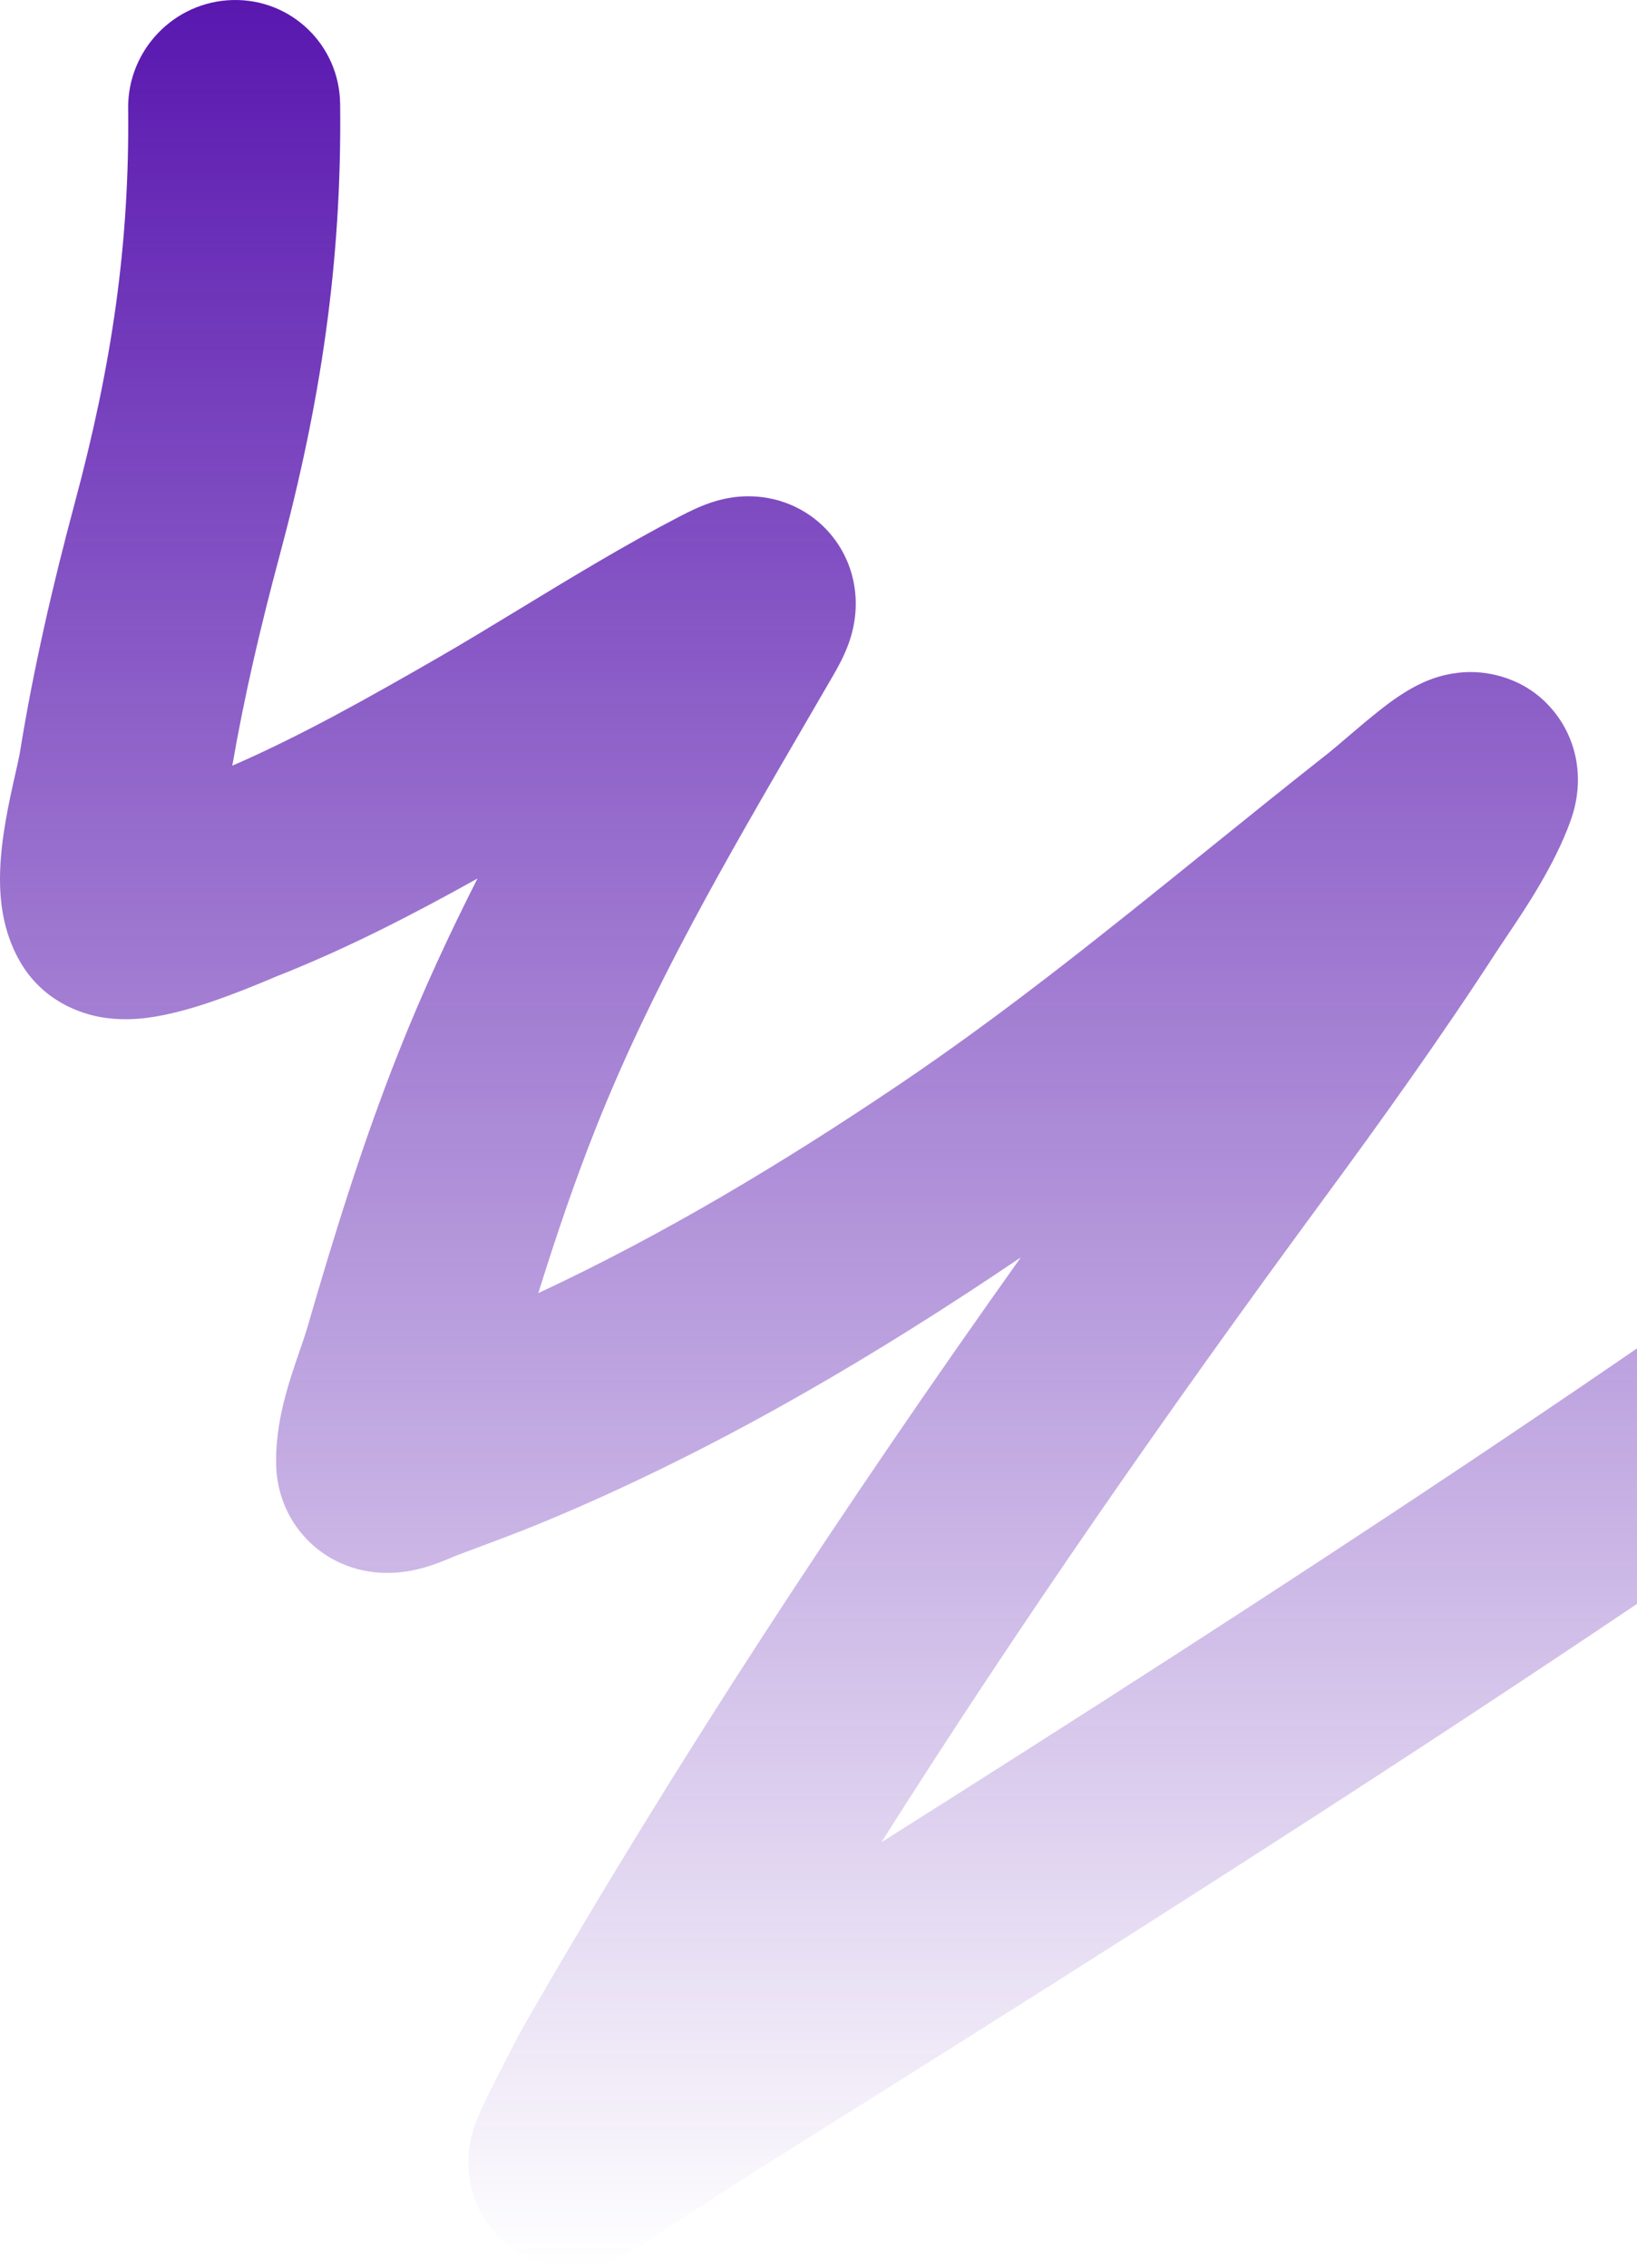 <svg width="1020" height="1412" viewBox="0 0 1020 1412" fill="none" xmlns="http://www.w3.org/2000/svg">
<g clip-path="url(#clip0_786_1021)">
<path d="M1027.99 1310.76C1013.66 1344.51 1029.25 1383.2 1062.79 1397.2C1096.34 1411.19 1135.15 1395.17 1149.48 1361.42C1198.86 1245.08 1268.56 1135.48 1340.26 1022.74C1344.54 1016.02 1348.82 1009.28 1353.1 1002.53C1377.73 963.765 1404.95 923.656 1432.93 882.456L1432.94 882.441C1492.77 794.307 1556 701.182 1604.37 605.492L1604.54 605.207C1605.27 603.969 1606.42 602.028 1607.68 599.814C1610.07 595.648 1613.99 588.618 1617.24 581.045C1618.83 577.347 1621.09 571.639 1622.73 564.916C1623.81 560.463 1627.56 544.755 1622.13 526.403C1618.93 515.579 1612.12 502.608 1599.13 492.395C1586.24 482.267 1572.27 478.778 1561.5 478.078C1543.03 476.876 1528.6 483.39 1523.56 485.752C1450.39 520.049 1381.4 574.351 1321.9 621.169C1303.2 635.886 1285.44 649.864 1268.78 662.25C1036.82 834.724 794.926 991.907 549.21 1147C635.414 1010.8 727.521 878.637 824.183 747.298C861.29 696.878 898.252 645.281 933.117 591.528C934.704 589.08 936.663 586.177 938.883 582.889C950.257 566.038 968.458 539.072 978.503 511.32C979.863 507.563 982.129 500.595 982.912 491.854C983.583 484.373 984.181 464.791 970.431 445.833C954.35 423.662 931.019 418.529 916.863 418.429C904.389 418.342 894.779 421.721 890.744 423.268C877.264 428.434 865.07 437.999 860.669 441.452L860.201 441.818C853.451 447.1 846.287 453.193 840.693 457.969L839.214 459.232L839.21 459.236C833.694 463.946 830.251 466.886 828.058 468.612C802.049 489.077 776.91 509.353 752.17 529.306C688.303 580.818 627.093 630.186 560.452 675.131C487.421 724.388 413.021 768.924 335.419 805.123C346.411 769.823 358.077 735.472 371.421 701.926C406.09 614.76 452.452 535.134 502.333 449.462C507.896 439.907 513.505 430.274 519.143 420.55C521.478 416.524 525.877 408.841 528.879 400.393C530.099 396.962 533.931 385.958 533.105 371.851C532.642 363.929 530.568 352.473 523.43 340.775C515.838 328.334 504.905 319.56 493.16 314.49C473.295 305.915 455.591 309.71 451.47 310.593L451.448 310.599C444.941 311.992 439.696 314.05 437.025 315.152C431.505 317.426 425.833 320.36 422.241 322.225C389.497 339.225 355.066 360.14 323.238 379.475C305.605 390.186 288.769 400.414 273.462 409.22C229.119 434.734 187.369 458.212 144.739 476.724C152.273 433.158 162.453 389.718 174.267 345.747C199.597 251.468 213.084 163.606 211.938 64.683C211.515 28.16 181.602 -0.792 145.125 0.017C108.649 0.826 79.422 31.089 79.845 67.613C80.826 152.31 69.486 227.924 46.726 312.633C33.038 363.579 20.917 415.694 12.287 469.206C11.978 471.123 11.171 474.699 9.285 483.059L9.278 483.086L9.12 483.791C7.414 491.347 5.198 501.313 3.428 511.659C1.706 521.727 0.007 534.359 2.48772e-05 547.217C-0.006 558.272 1.052 578.998 12.473 598.723C27.043 623.886 50.92 631.108 62.366 633.206C74.376 635.41 85.155 634.528 91.686 633.703C105.339 631.978 119.132 627.886 129.155 624.564C149.016 617.985 172.25 607.937 171.646 608.175C216.06 590.738 258.082 568.963 297.522 546.972C279.959 581.609 263.428 617.232 248.766 654.092C225.793 711.851 207.805 770.363 191.278 827.27C190.416 830.235 189.184 833.894 187.275 839.422L186.751 840.936C185.092 845.729 183.012 851.741 181.101 857.847C177.175 870.391 171.532 890.496 172.061 912.17C172.364 924.542 176.128 941.627 189.437 956.517C202.434 971.057 218.205 976.399 228.743 978.25C246.164 981.309 260.962 976.957 264.916 975.794L265.126 975.731C271.25 973.936 276.728 971.696 279.618 970.498C280.286 970.22 281.056 969.897 281.752 969.604C282.527 969.278 283.21 968.989 283.554 968.844C284.134 968.601 284.435 968.477 284.548 968.431L284.595 968.412C290.305 966.252 295.437 964.337 300.291 962.527L300.298 962.526C318.012 955.92 332.034 950.692 357.031 939.853C455.431 897.183 546.916 842.981 633.447 784.619C634.33 784.024 635.213 783.426 636.095 782.829C526.356 937.033 422.493 1094.6 327.038 1260.18C324.672 1264.28 316.644 1279.61 310.254 1292.21C306.911 1298.8 303.394 1305.88 300.79 1311.47C299.664 1313.88 297.921 1317.69 296.501 1321.46L296.468 1321.55C296.129 1322.43 293.689 1328.73 292.536 1336.51C292.173 1338.96 291.553 1343.95 291.914 1350.22C292.188 1354.99 293.397 1369.82 304.053 1384.73C318.303 1404.64 341.039 1413.4 362.147 1411.82C378.064 1410.64 389.105 1404.02 392.697 1401.77C407.844 1392.27 422.831 1382.6 437.413 1373.19L437.447 1373.18L437.926 1372.87C452.788 1363.27 467.238 1353.96 481.733 1344.87C774.086 1161.62 1067.12 976.133 1346.81 768.174C1348.19 767.144 1349.57 766.113 1350.94 765.083C1352.68 763.786 1354.4 762.49 1356.13 761.196C1347.67 773.712 1339.13 786.269 1330.53 798.904L1330.48 798.987C1301.21 842.024 1271.32 885.98 1241.85 932.37C1237.12 939.822 1232.36 947.31 1227.57 954.834C1157.23 1065.37 1081.88 1183.79 1027.99 1310.76Z" fill="url(#paint0_linear_786_1021)"/>
</g>
<defs>
<linearGradient id="paint0_linear_786_1021" x1="812.501" y1="-7.68329e-09" x2="812.501" y2="1412" gradientUnits="userSpaceOnUse">
<stop stop-color="#5917AF"/>
<stop offset="1" stop-color="#5917AF" stop-opacity="0"/>
</linearGradient>
<clipPath id="clip0_786_1021">
<rect width="1020" height="1412" fill="white"/>
</clipPath>
</defs>
</svg>

